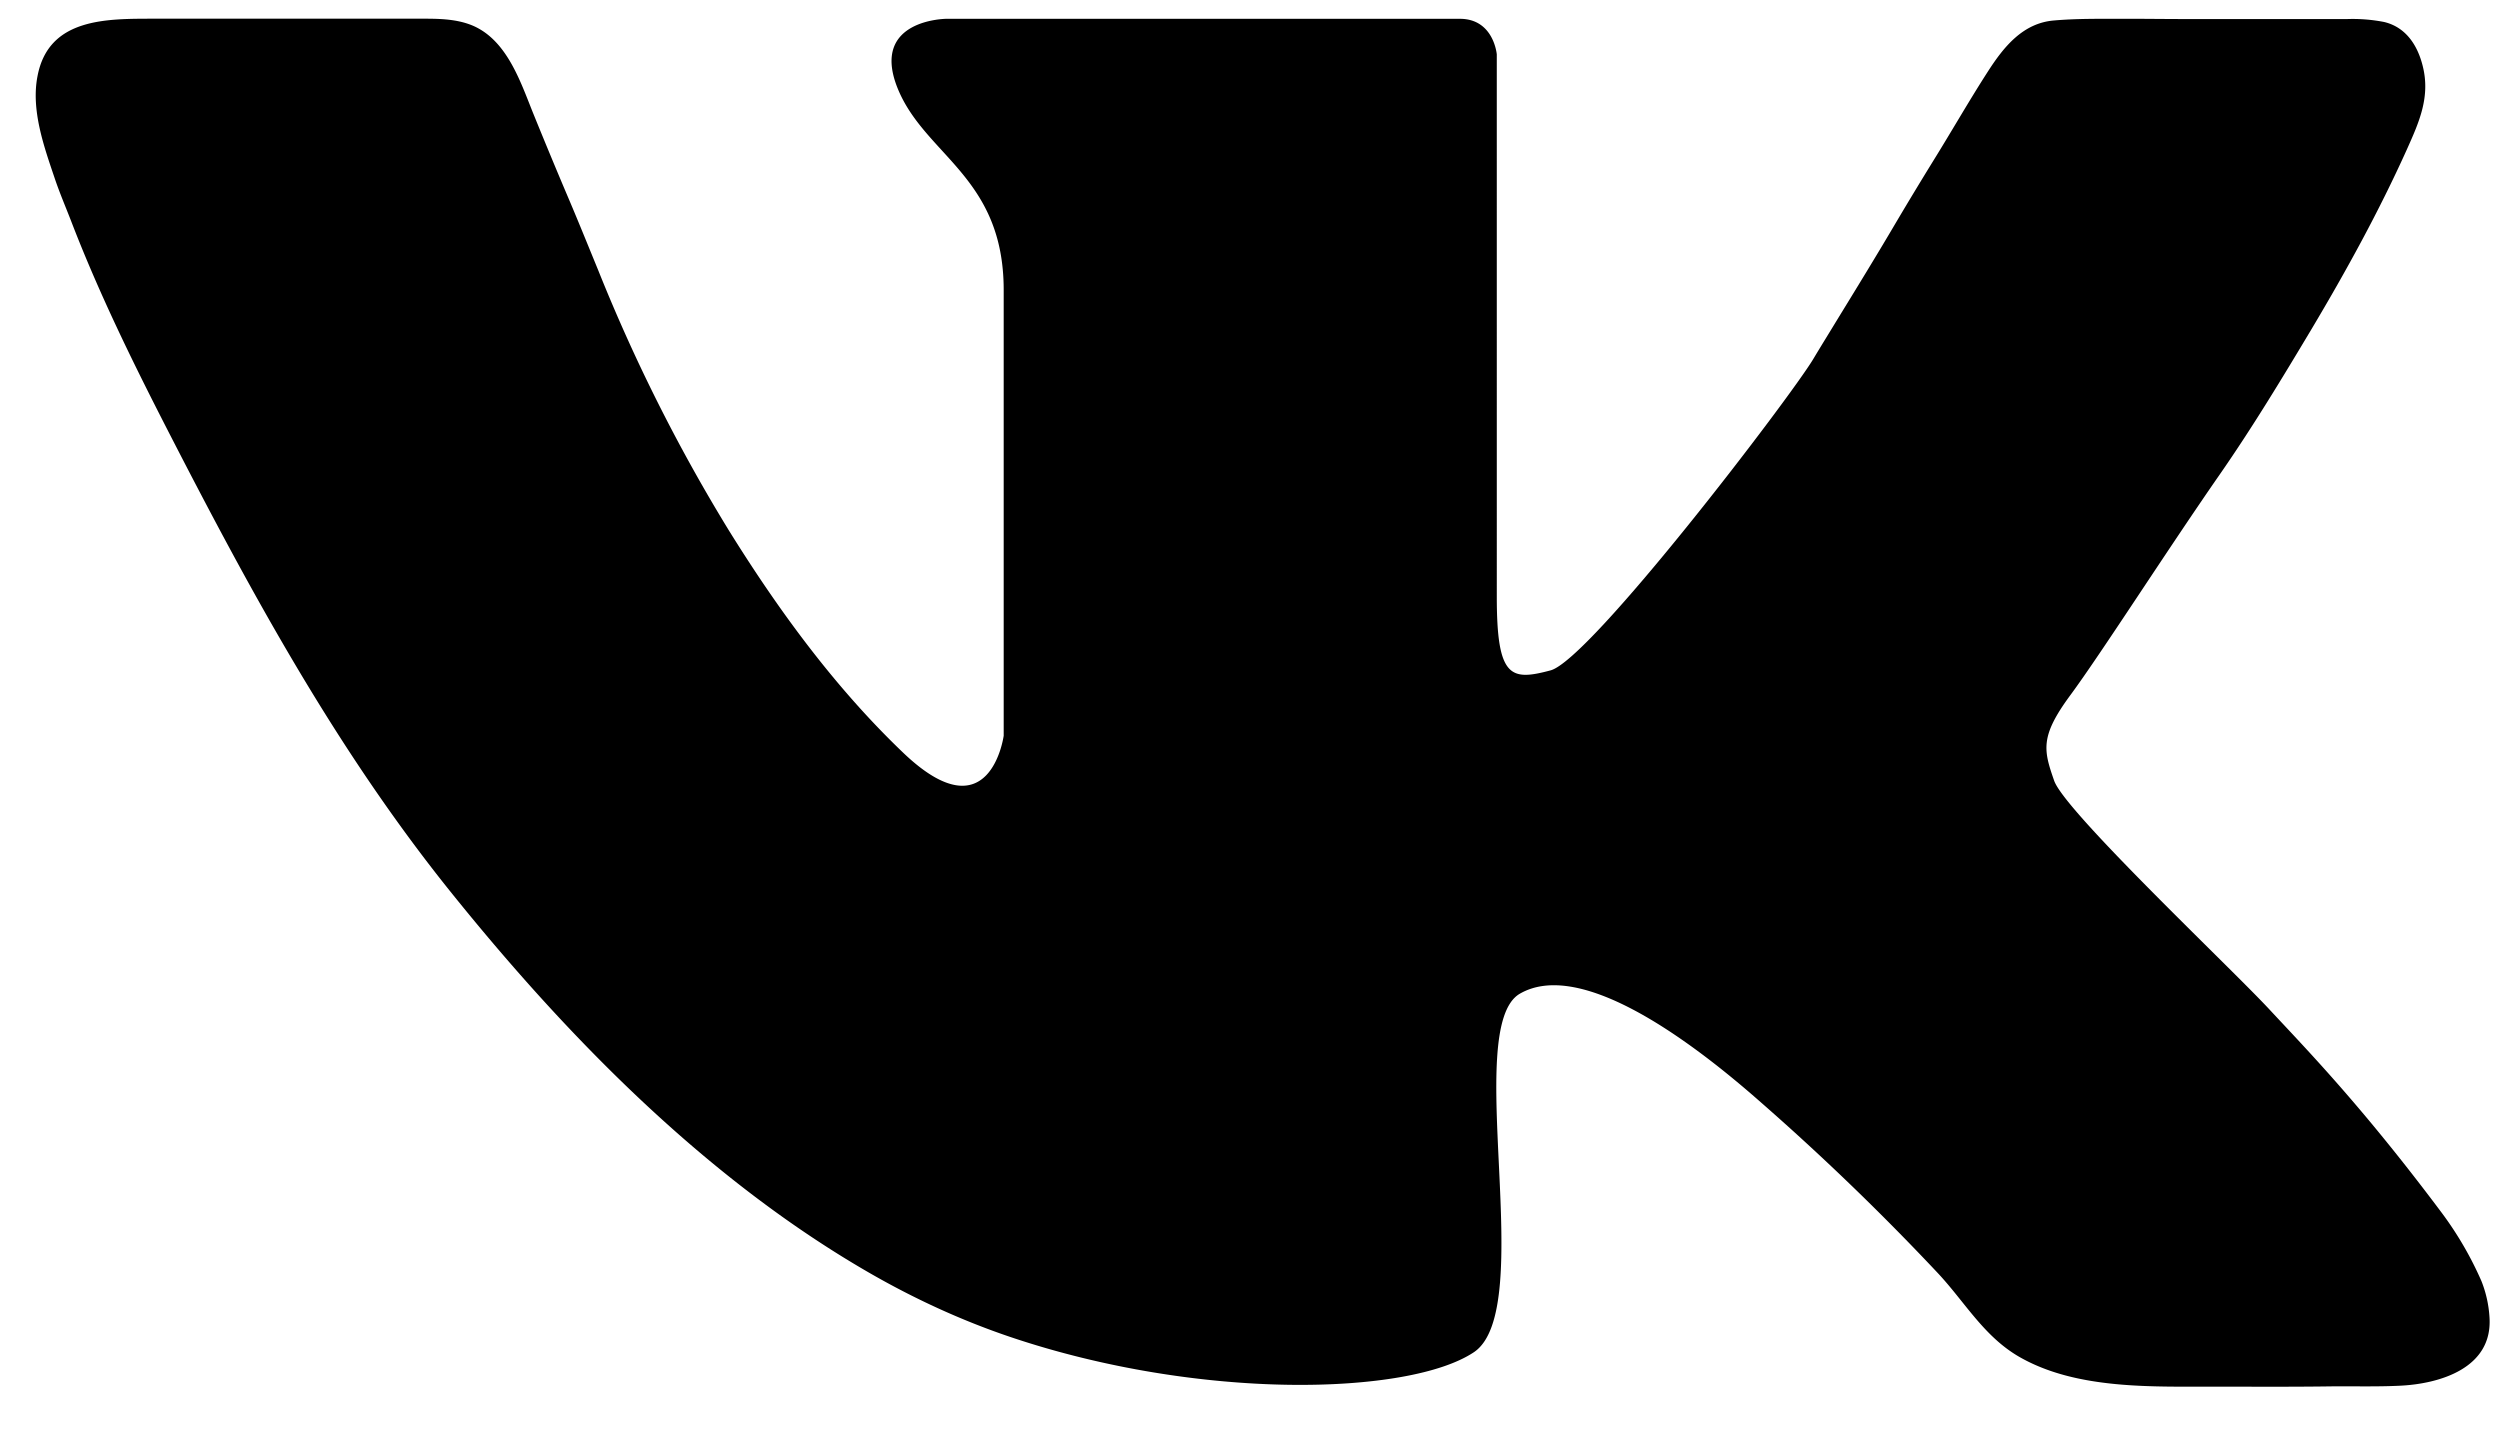 <svg xmlns="http://www.w3.org/2000/svg" width="21" height="12">
	<path d="M.594 1.848c.232.605.518 1.188.813 1.763C2.11 4.98 2.831 6.308 3.8 7.51c.978 1.214 2.134 2.391 3.494 3.177.379.219.777.403 1.191.543 1.6.54 3.353.49 3.895.129.541-.36-.103-2.729.387-3.012.49-.283 1.367.335 2.011.901a21.151 21.151 0 0 1 1.496 1.442c.227.241.386.53.68.703.488.285 1.138.253 1.682.255.303 0 .606.002.91-.002.205-.003.41.004.614-.006.337-.016.777-.149.752-.57a.98.98 0 0 0-.068-.309 2.911 2.911 0 0 0-.333-.573c-.67-.895-1.116-1.352-1.451-1.712-.335-.36-1.715-1.66-1.805-1.918-.09-.258-.12-.372.137-.72.256-.347.817-1.224 1.255-1.854.275-.396.525-.81.772-1.223.29-.487.565-.987.798-1.504.104-.232.199-.443.134-.702-.043-.174-.141-.326-.323-.37a1.377 1.377 0 0 0-.31-.025h-1.374c-.18 0-.359-.003-.538-.002-.184 0-.37-.002-.553.014-.262.022-.422.223-.553.426-.16.248-.307.506-.463.757-.106.172-.21.344-.313.518-.16.272-.325.541-.49.81-.068.112-.137.223-.204.335-.194.322-1.87 2.523-2.205 2.613-.336.09-.452.065-.452-.618V.457s-.025-.299-.31-.299H7.95s-.638.003-.413.576c.226.572.894.746.894 1.702V6.18s-.113.84-.842.145c-.574-.548-1.047-1.195-1.465-1.867a14.505 14.505 0 0 1-1.097-2.183c-.089-.217-.177-.435-.269-.65a48.89 48.89 0 0 1-.282-.68c-.106-.264-.22-.61-.508-.731-.145-.06-.305-.057-.458-.057H1.295C.9.158.408.147.315.64c-.055.283.053.587.143.853.04.12.09.237.136.355z"/>
</svg>

